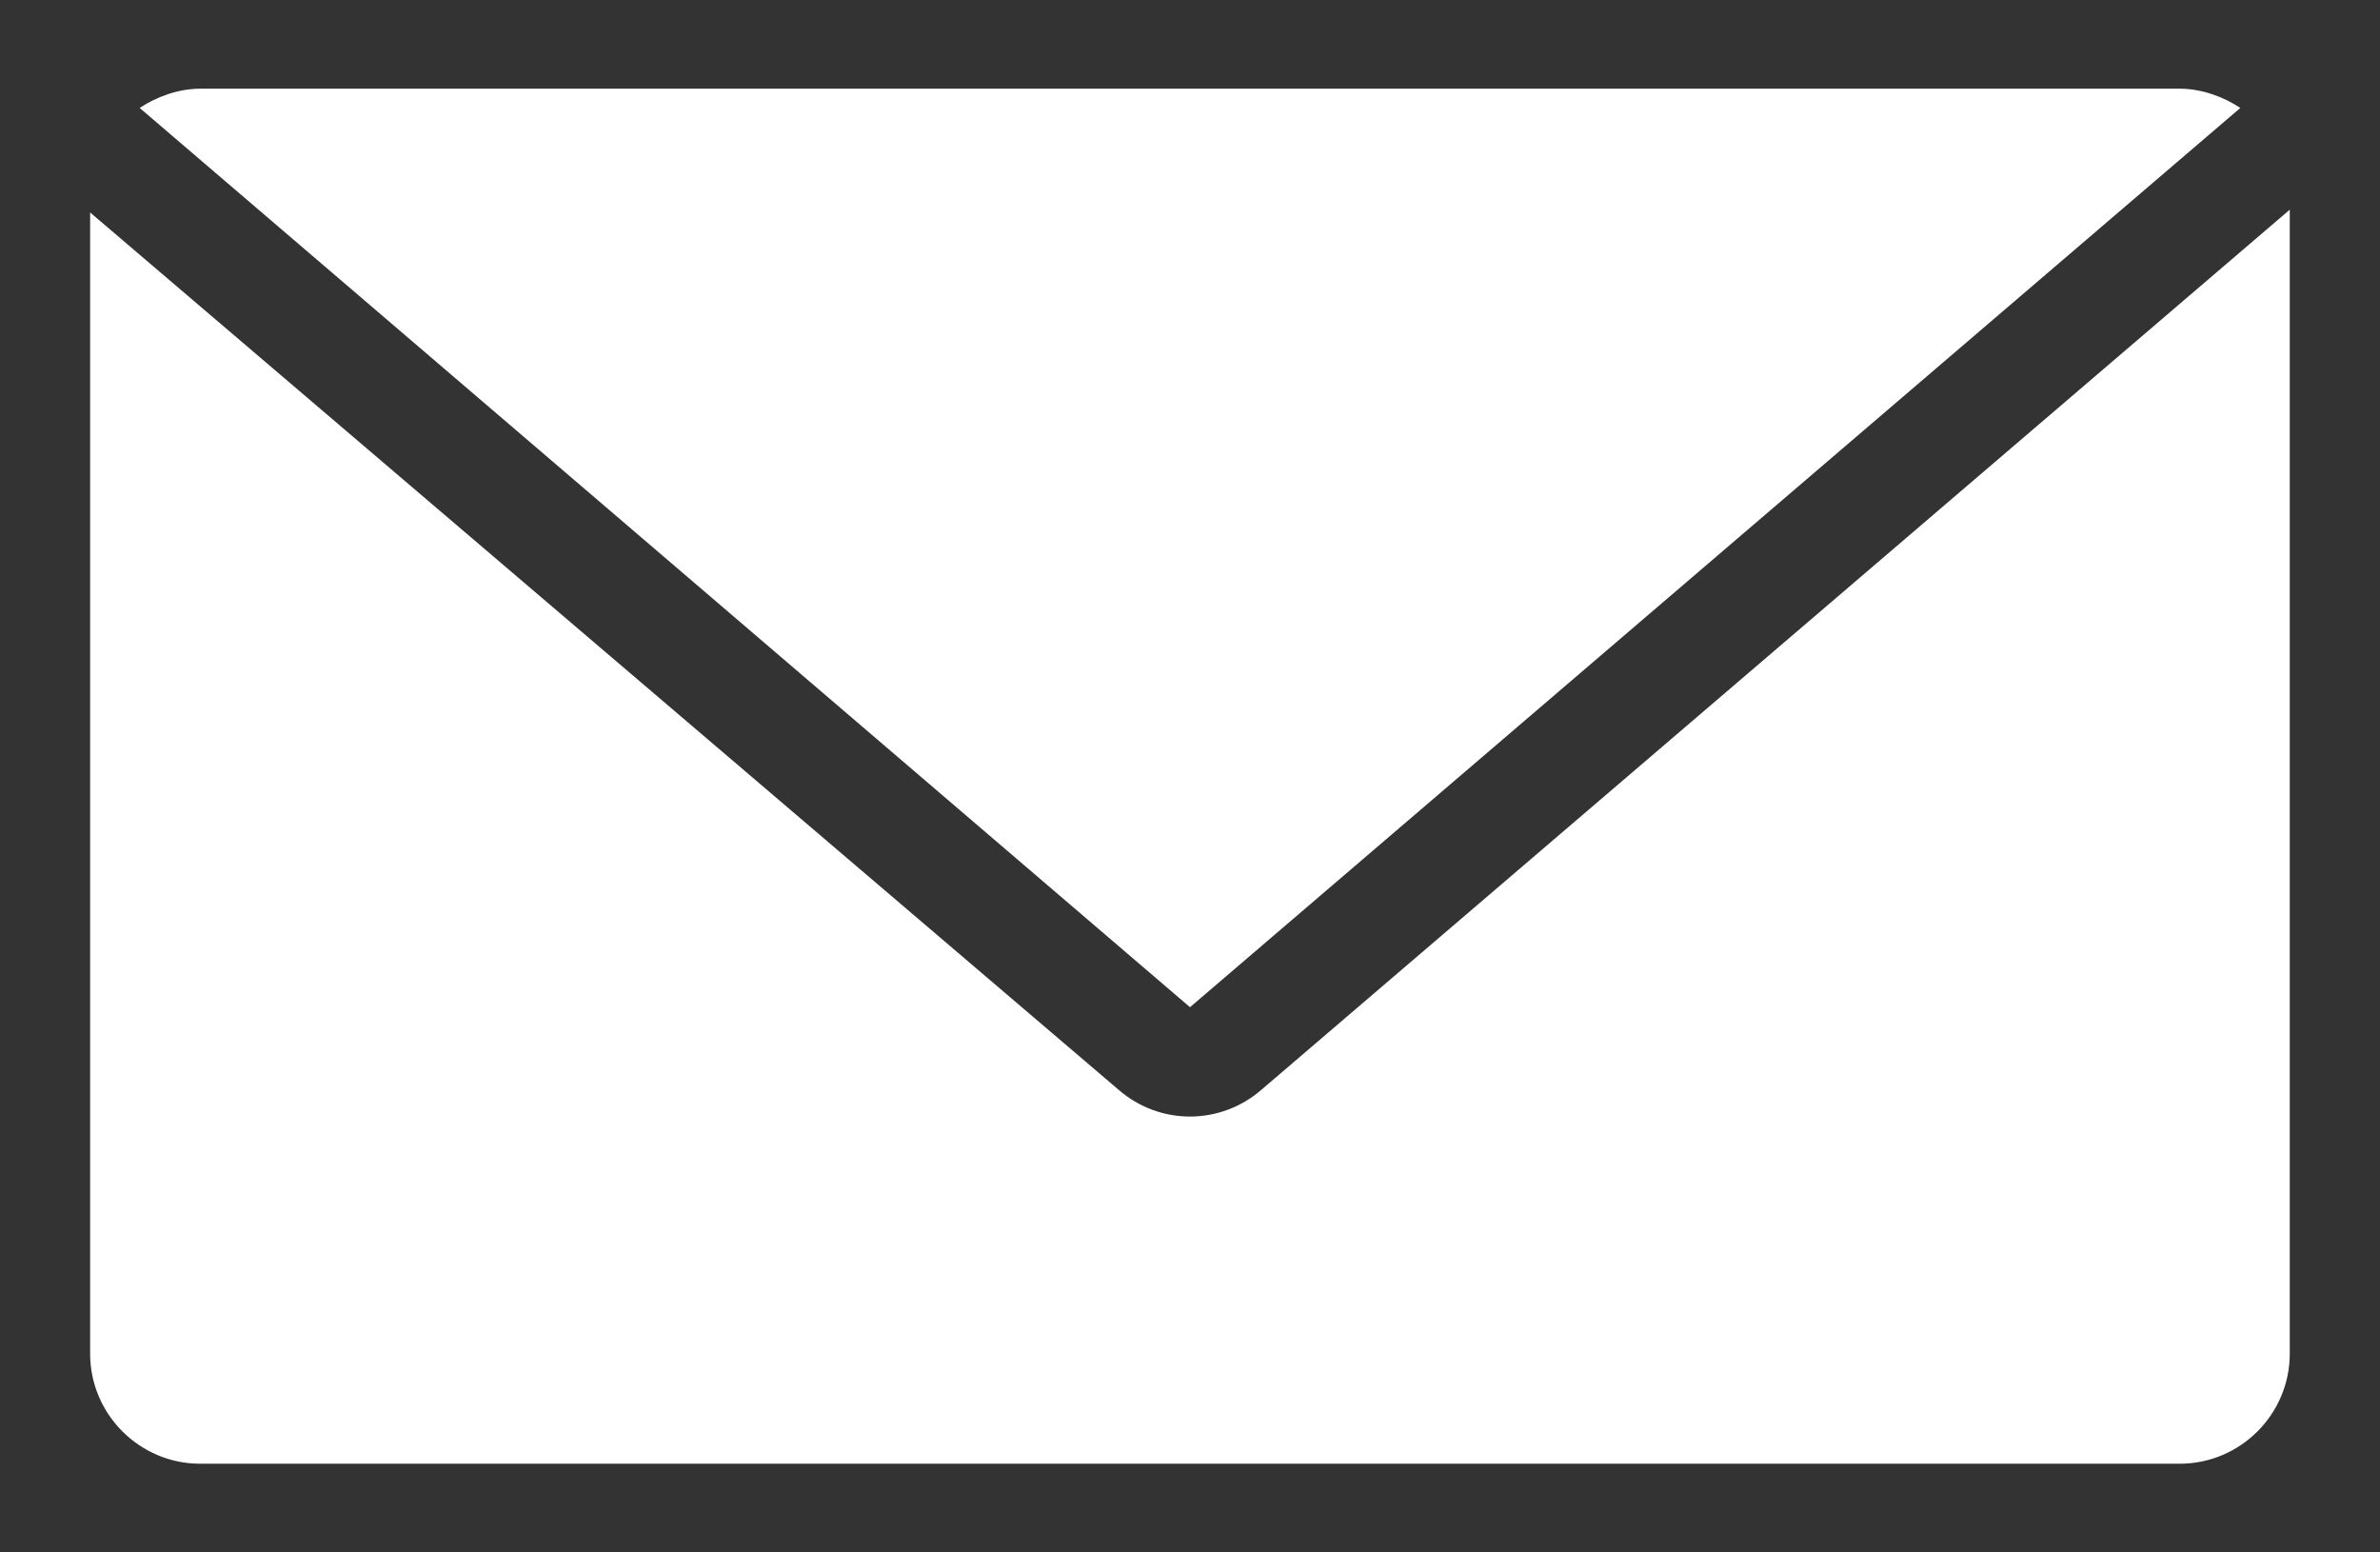 <svg width="23" height="15" viewBox="0 0 23 15" fill="none" xmlns="http://www.w3.org/2000/svg">
<rect x="0" y="0" width="23" height="15" fill="#333333" stroke="none"/>
<path d="M11.5 9.732L21.65 1.043C21.491 0.937 21.278 0.857 21.066 0.857H1.934C1.722 0.857 1.509 0.937 1.35 1.043L11.5 9.732Z" fill="white"/>
<path d="M12.191 10.529C11.792 10.875 11.207 10.875 10.809 10.529L0.871 2.053V13.08C0.871 13.665 1.349 14.143 1.934 14.143H21.065C21.65 14.143 22.128 13.665 22.128 13.08V2.026L12.191 10.529Z" fill="white"/>
</svg>
